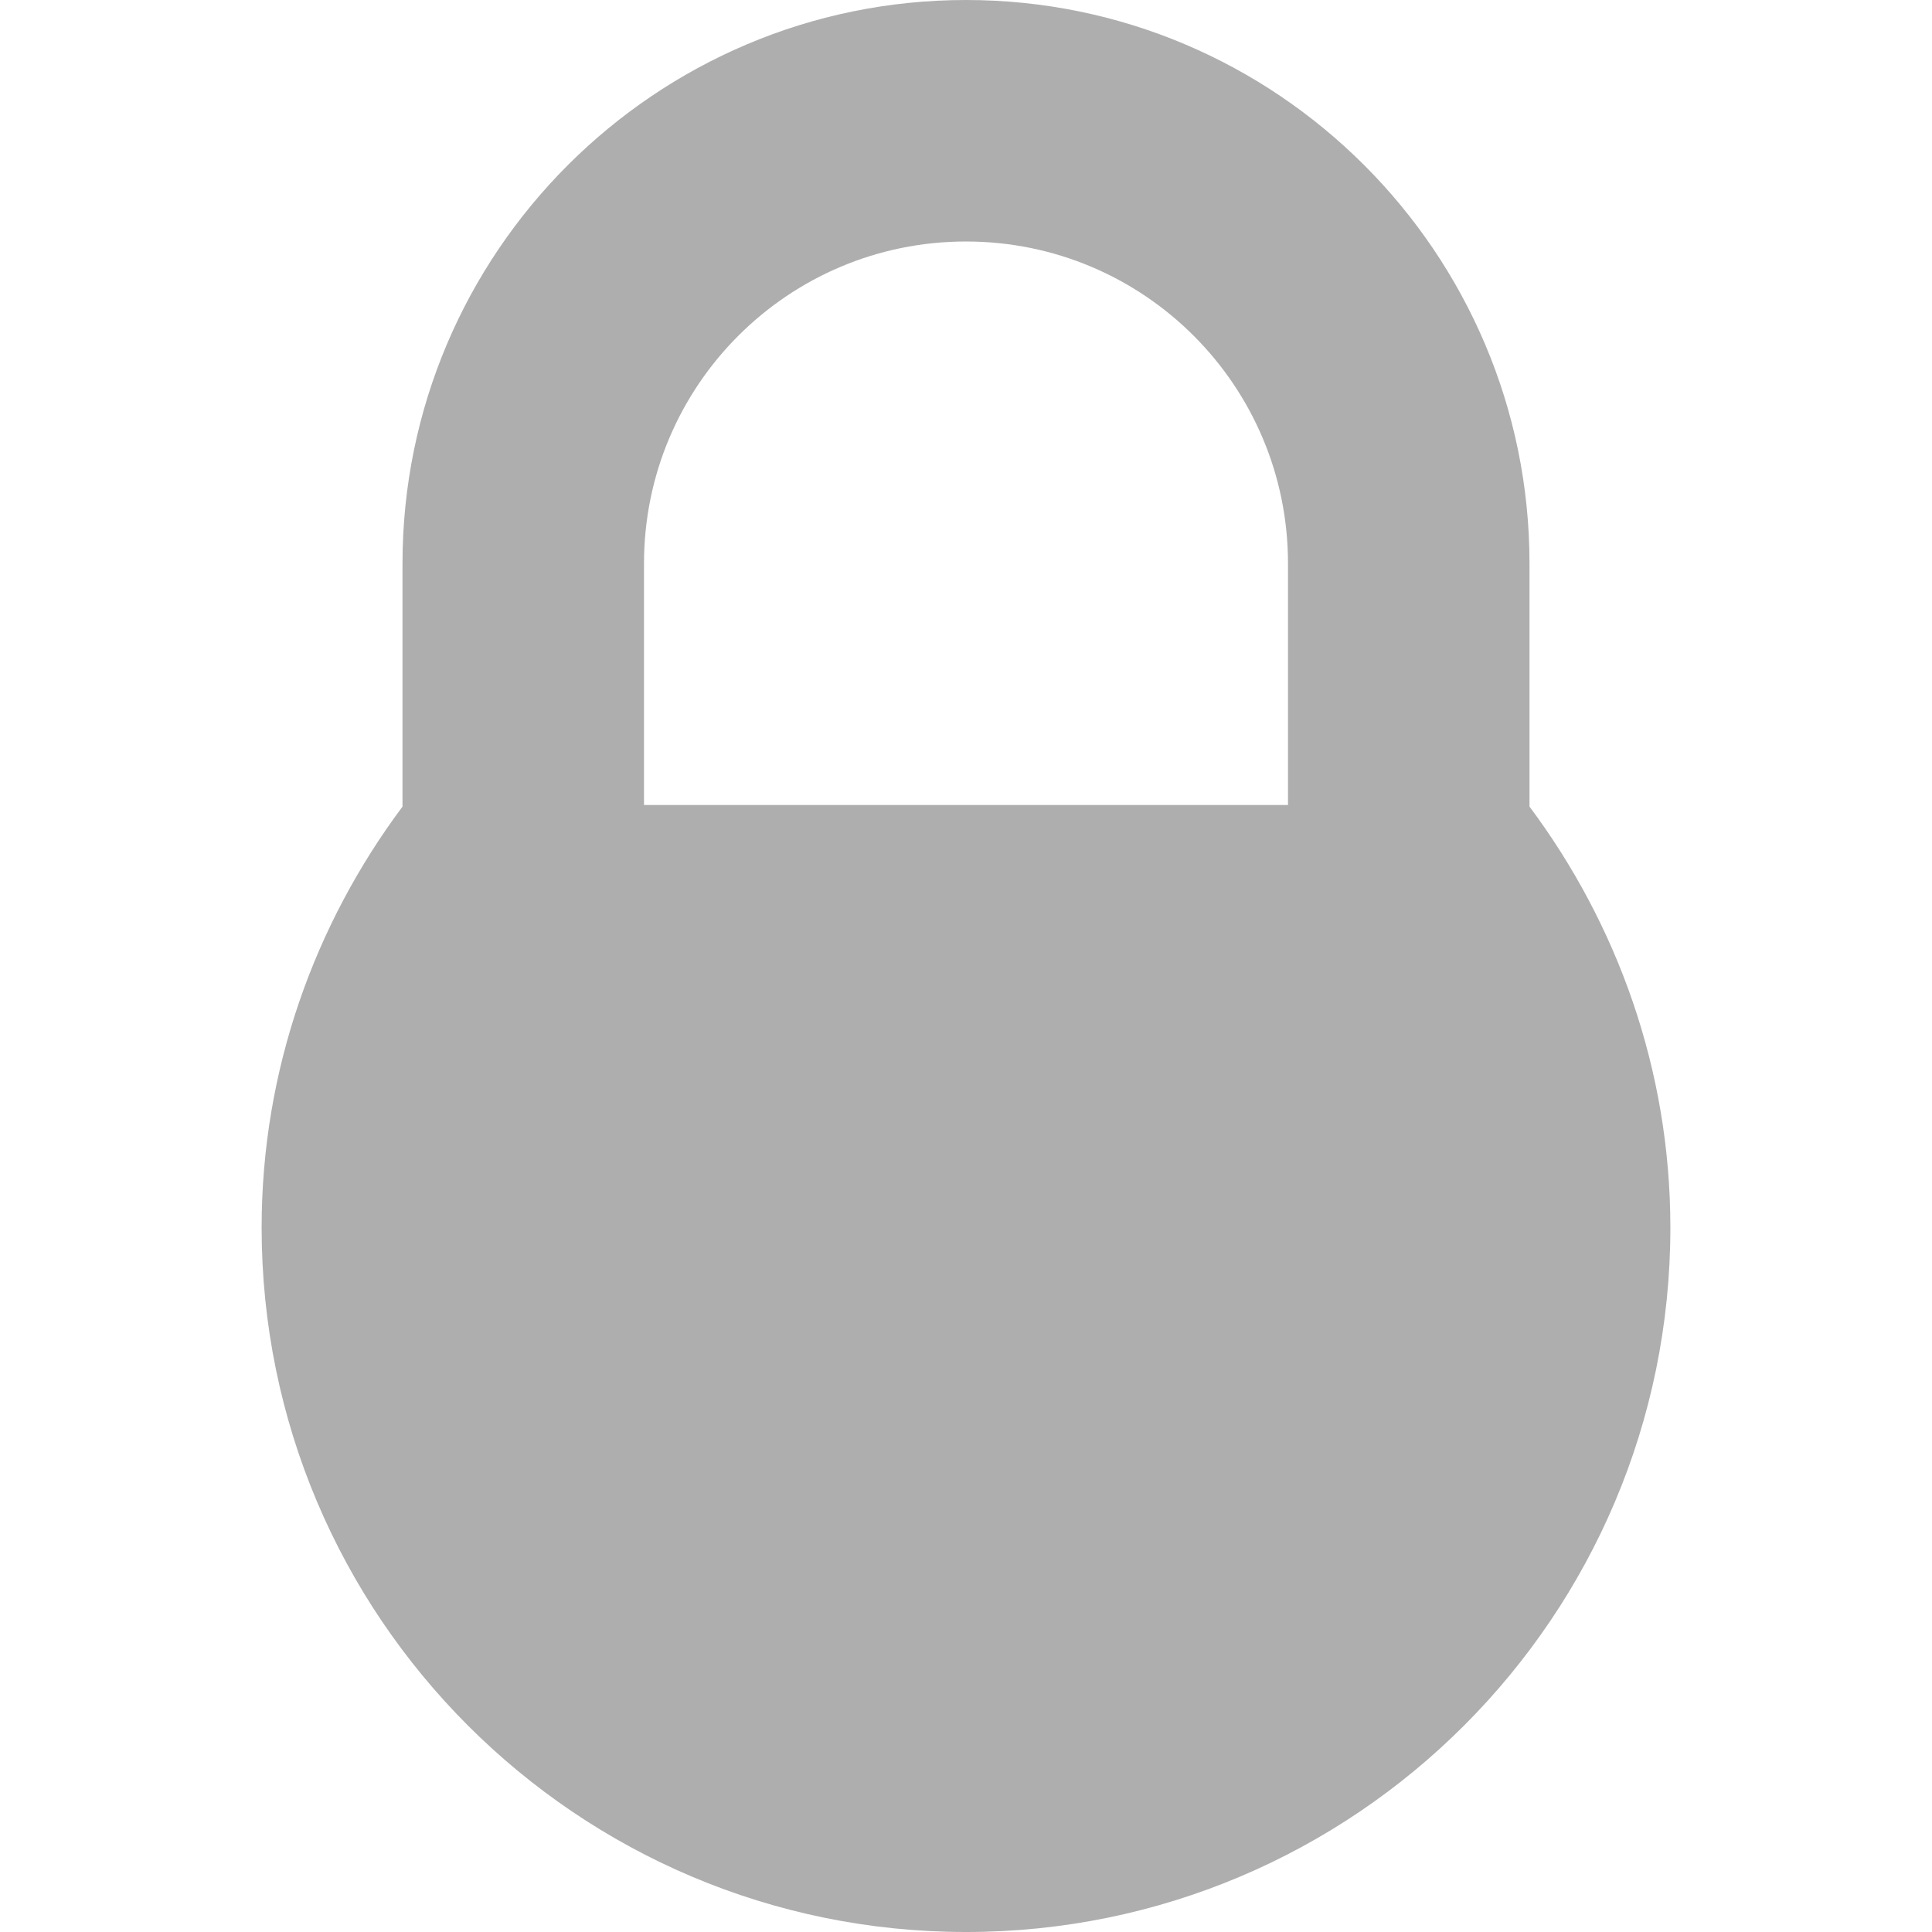 <svg width="24" height="24" viewBox="0 0 24 24" xmlns="http://www.w3.org/2000/svg"><path fill="#aeaeae" d="M8.00,10.00 L8.00,7.00 C8.00,4.79 9.79,3.00 12.00,3.00 C14.21,3.00 16.00,4.79 16.00,7.00 L16.00,10.00 L8.00,10.00 Z M19.00,10.02 L19.00,7.00 C19.00,3.14 15.86,0.00 12.00,0.00 C8.14,0.00 5.00,3.14 5.00,7.00 L5.00,10.02 C3.91,11.48 3.25,13.29 3.25,15.25 C3.25,20.08 7.17,24.00 12.00,24.00 C16.83,24.00 20.75,20.08 20.75,15.25 C20.75,13.29 20.09,11.48 19.00,10.02 L19.00,10.02 Z"/></svg>
